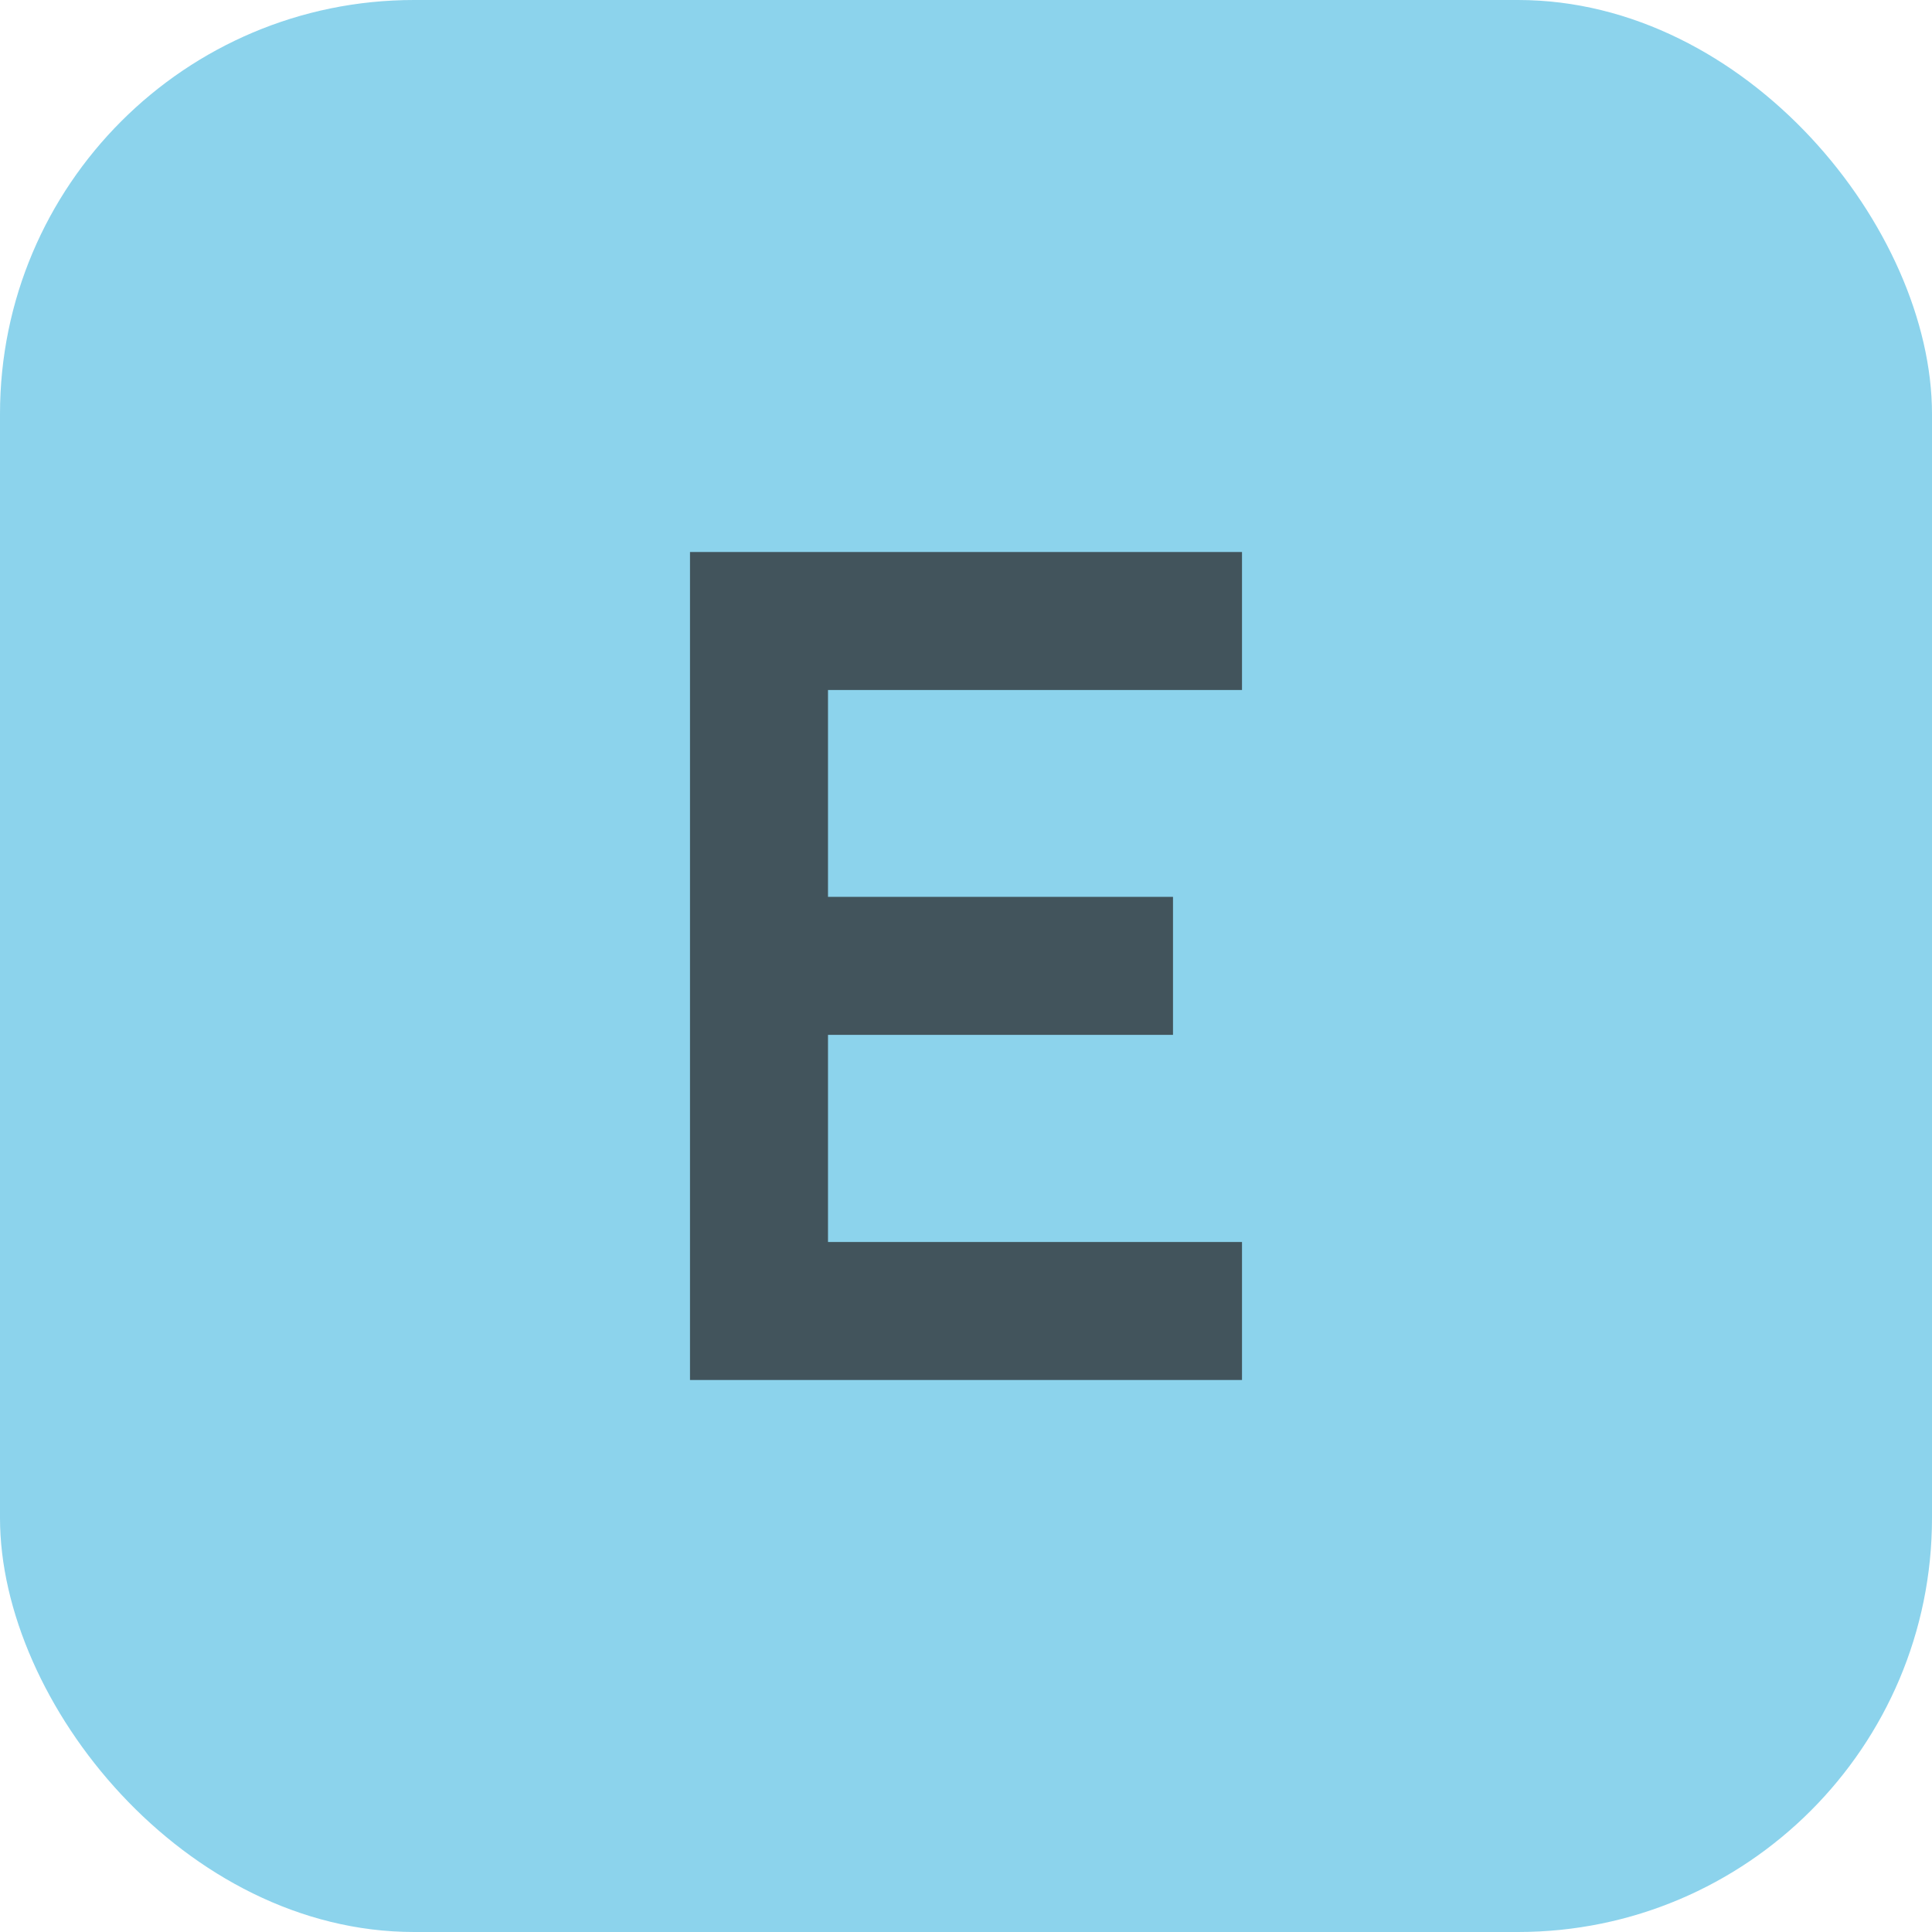 <svg width="14" height="14" viewBox="0 0 14 14" fill="none" xmlns="http://www.w3.org/2000/svg">
<rect width="14" height="14" rx="3" fill="#40B6E0" fill-opacity="0.6"/>
<path fill-rule="evenodd" clip-rule="evenodd" d="M9 10H5V4H9V5H6V6.499H8.5V7.499H6V9H9V10Z" fill="#231F20" fill-opacity="0.7"/>
</svg>
